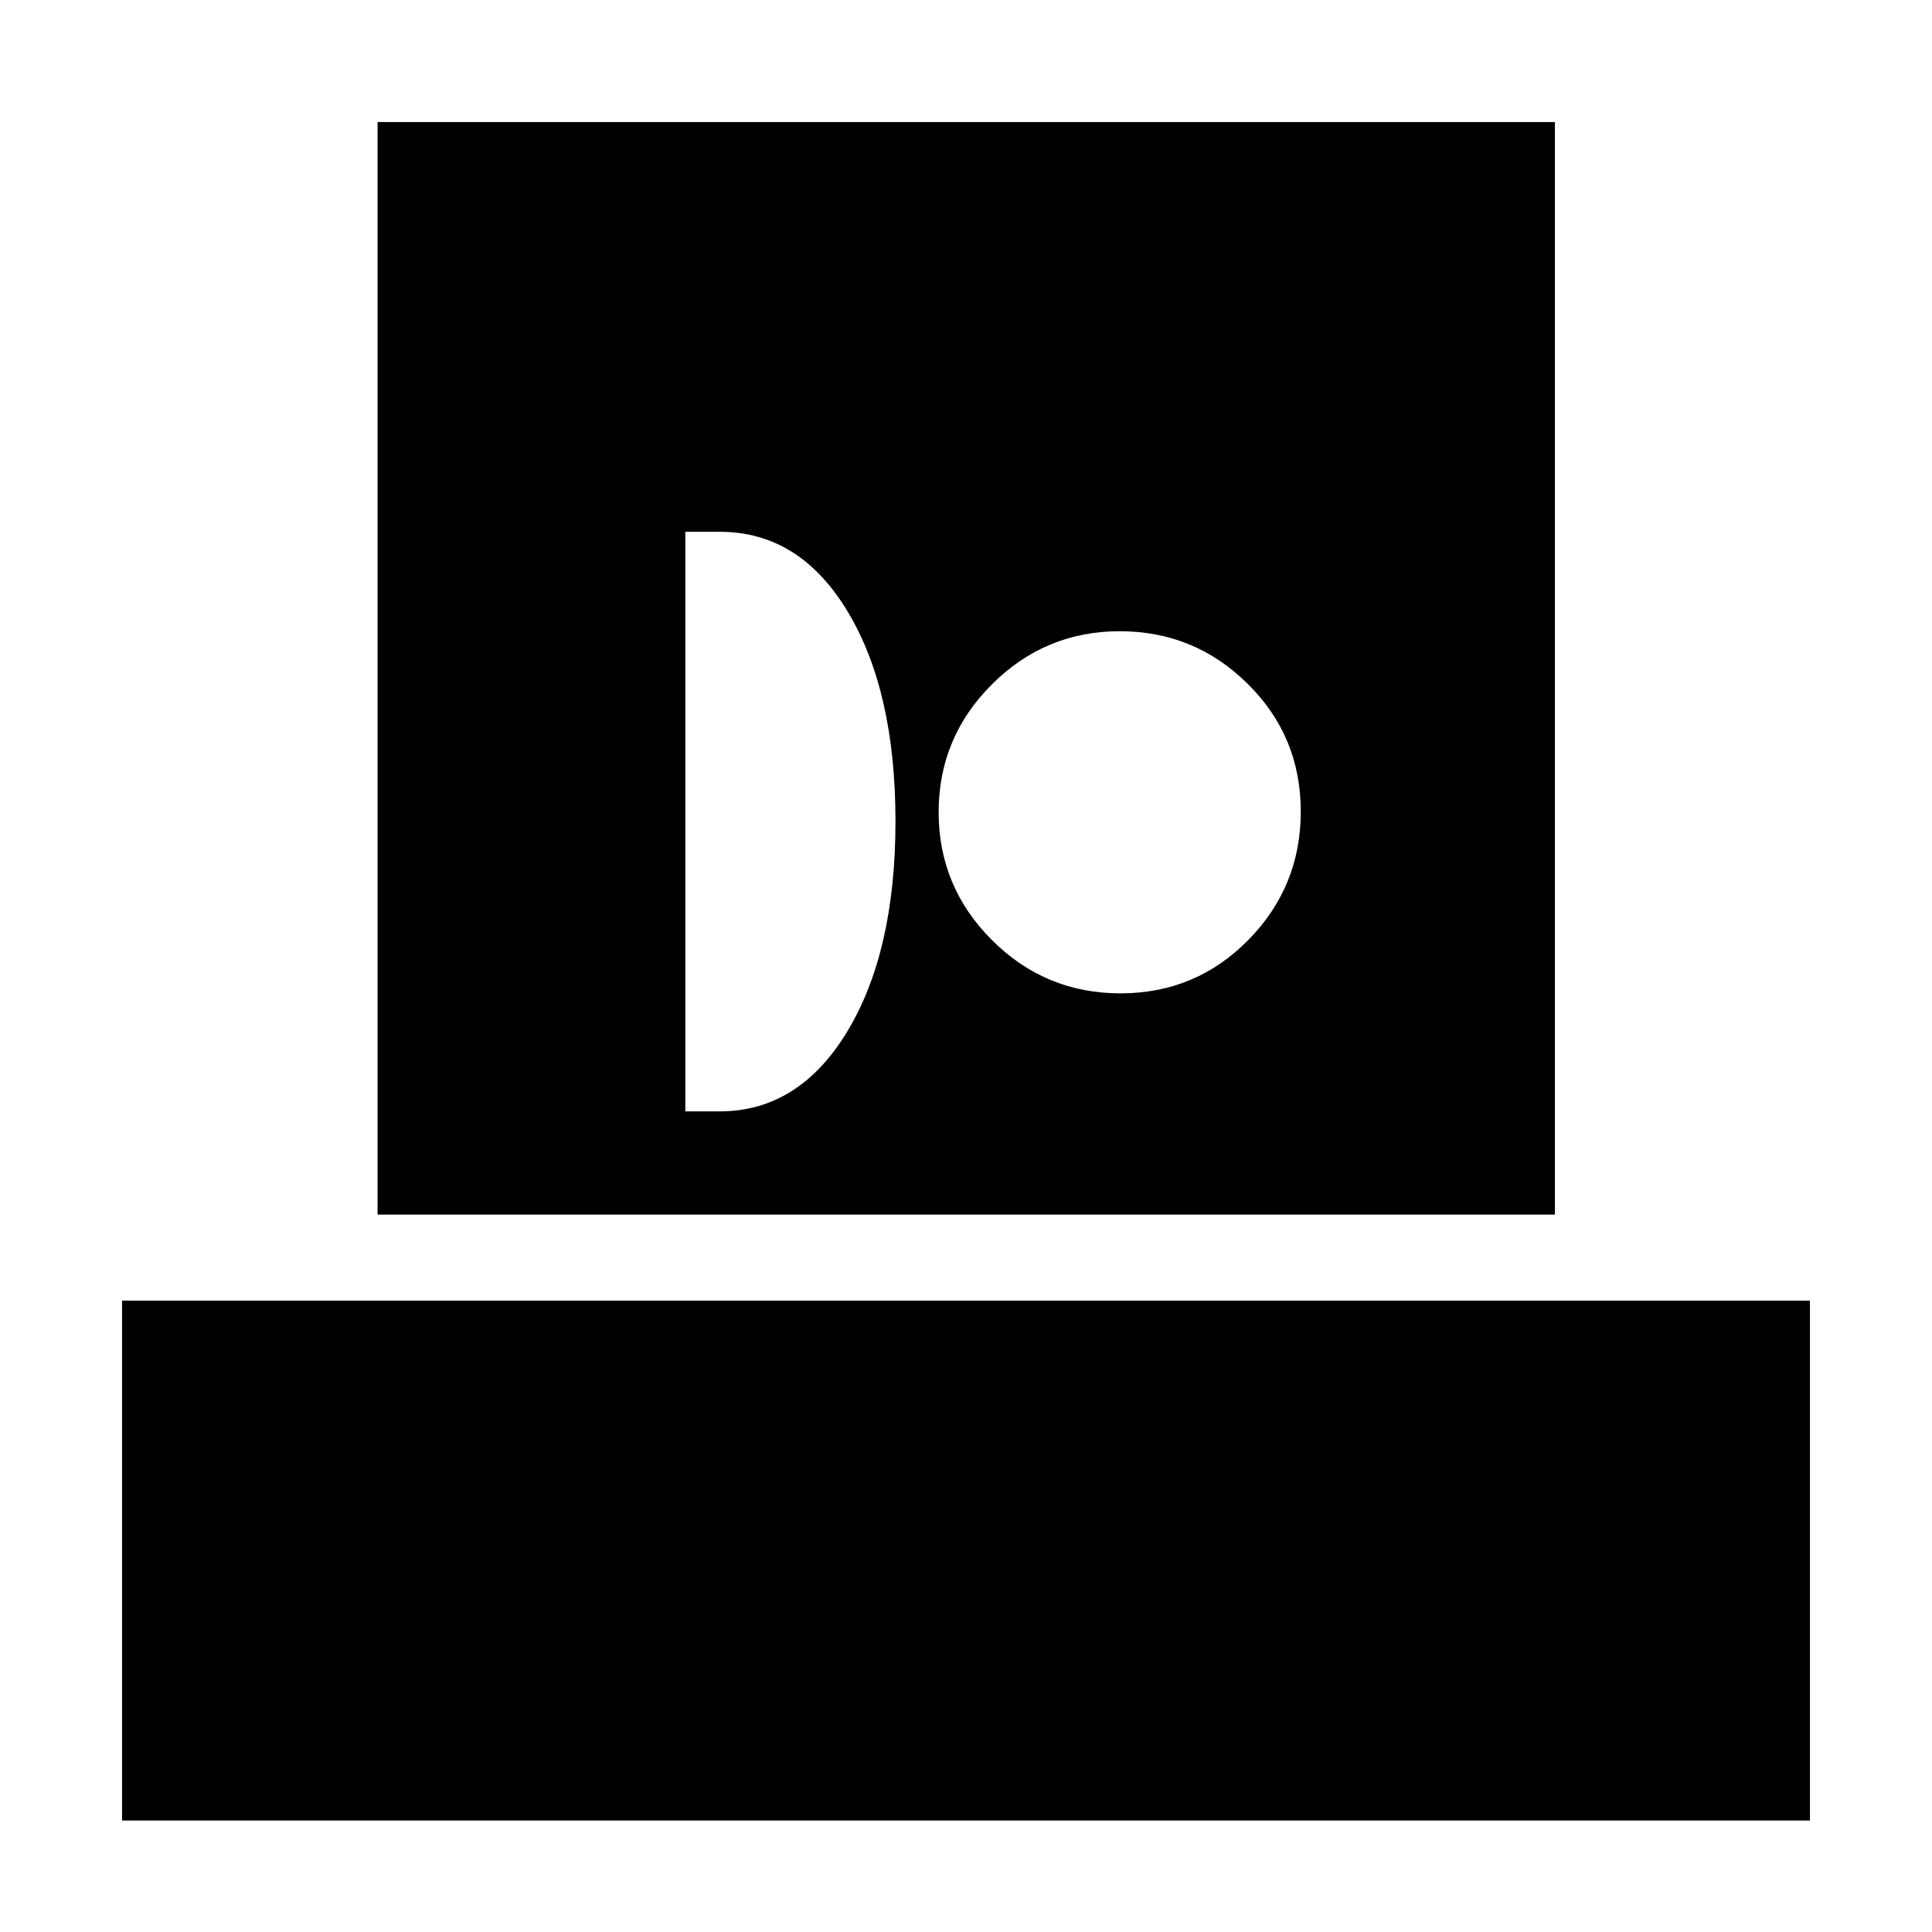 <svg xmlns="http://www.w3.org/2000/svg" height="20" viewBox="0 -960 960 960" width="20"><path d="M60.65-55.39v-258.35h838.7v258.35H60.65Zm126.96-301.09v-542.87h585.02v542.87H187.61Zm152.93-51.28h17.01q39.41 0 63.41-39.64t24-104.5q0-64.86-23.85-104.36t-63.45-39.5h-17.12v288Zm216.23-58.65q37.39 0 63.48-26.49 26.1-26.49 26.1-63.87 0-37.39-26.42-63.48-26.41-26.1-63.51-26.1-37.09 0-63.55 26.42-26.46 26.41-26.46 63.51 0 37.09 26.49 63.55 26.49 26.46 63.87 26.46Z"/></svg>
